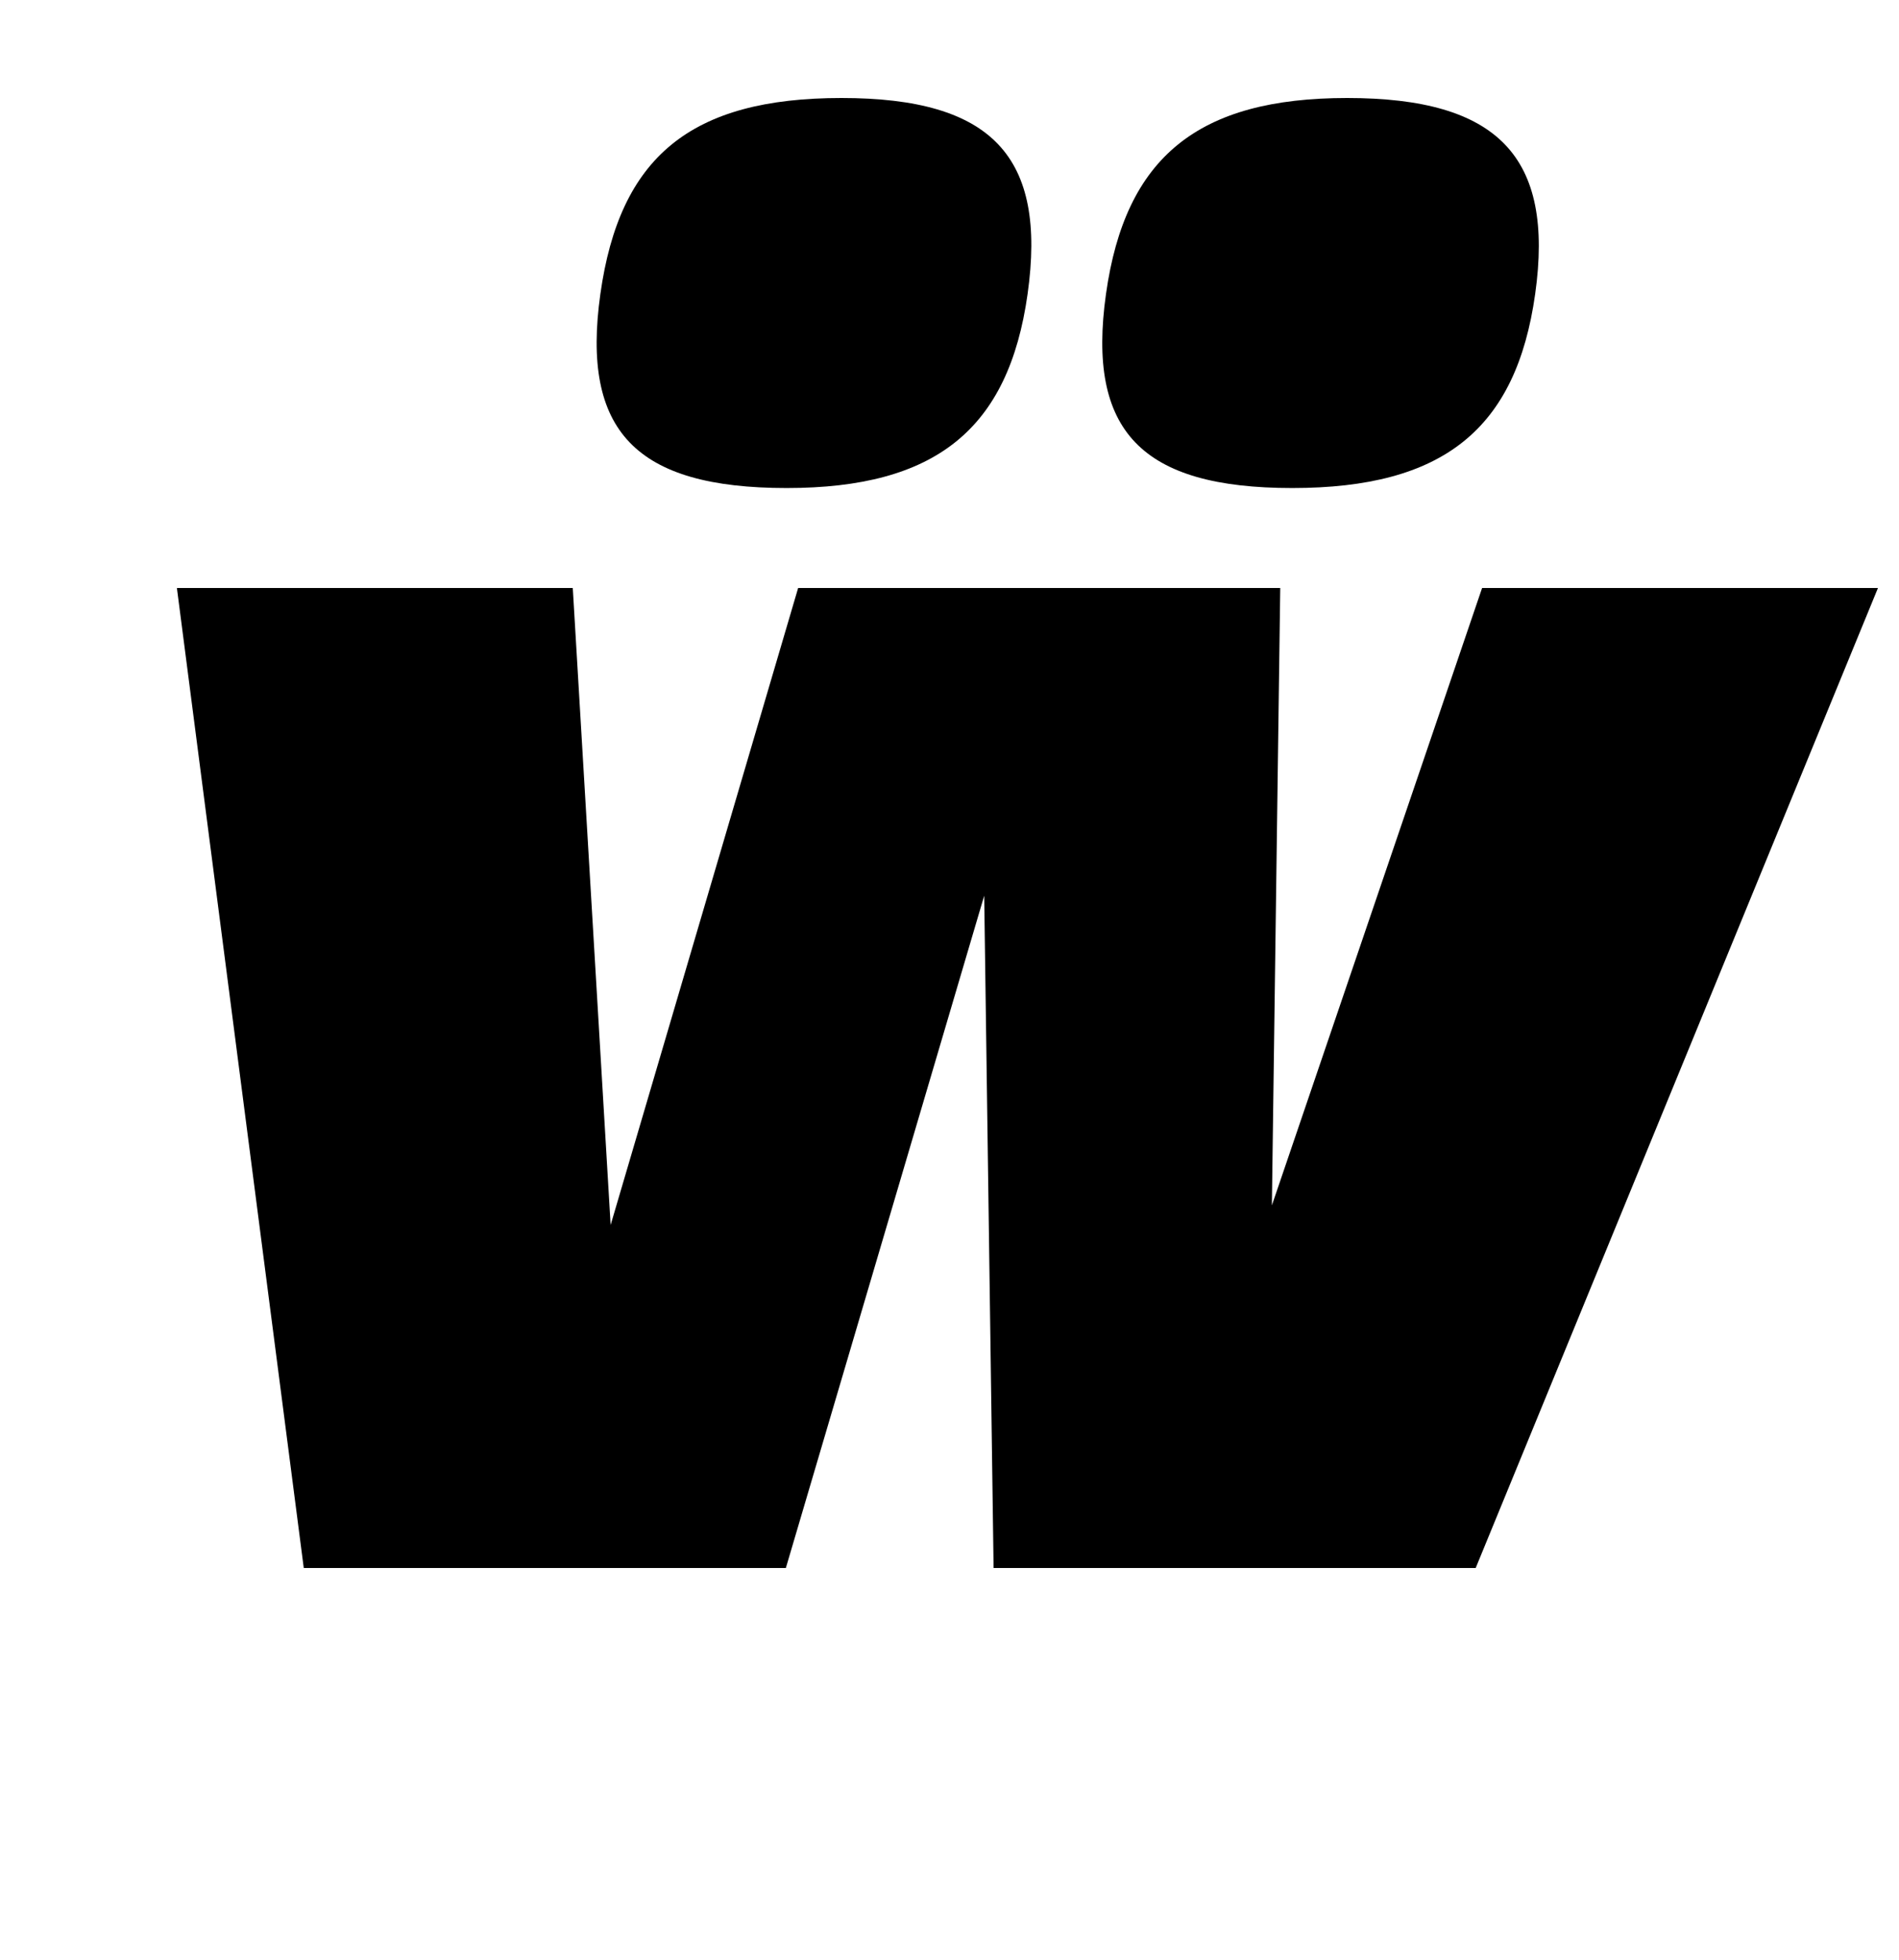 <?xml version="1.0" standalone="no"?>
<!DOCTYPE svg PUBLIC "-//W3C//DTD SVG 1.1//EN" "http://www.w3.org/Graphics/SVG/1.1/DTD/svg11.dtd" >
<svg xmlns="http://www.w3.org/2000/svg" xmlns:xlink="http://www.w3.org/1999/xlink" version="1.1" viewBox="-10 0 969 1000">
  <g transform="matrix(1 0 0 -1 0 800)">
   <path fill="currentColor"
d="M743 0h-246l-4.79 343l-101.21 -343h-246l-64.731 500h202l19.32 -325l95.68 325h246l-4.27 -315l107.27 315h202zM419.41 750c77 0 104.78 -30 94.94 -100c-9.7 -69 -46.92 -99 -122.92 -99c-77 0 -104.92 29 -95.08 99s46.06 100 123.06 100z
M677.41 750c77 0 105.78 -30 95.94 -100c-9.7 -69 -46.92 -99 -123.92 -99s-104.92 29 -95.08 99s47.06 100 123.06 100z" />
  </g>

</svg>

